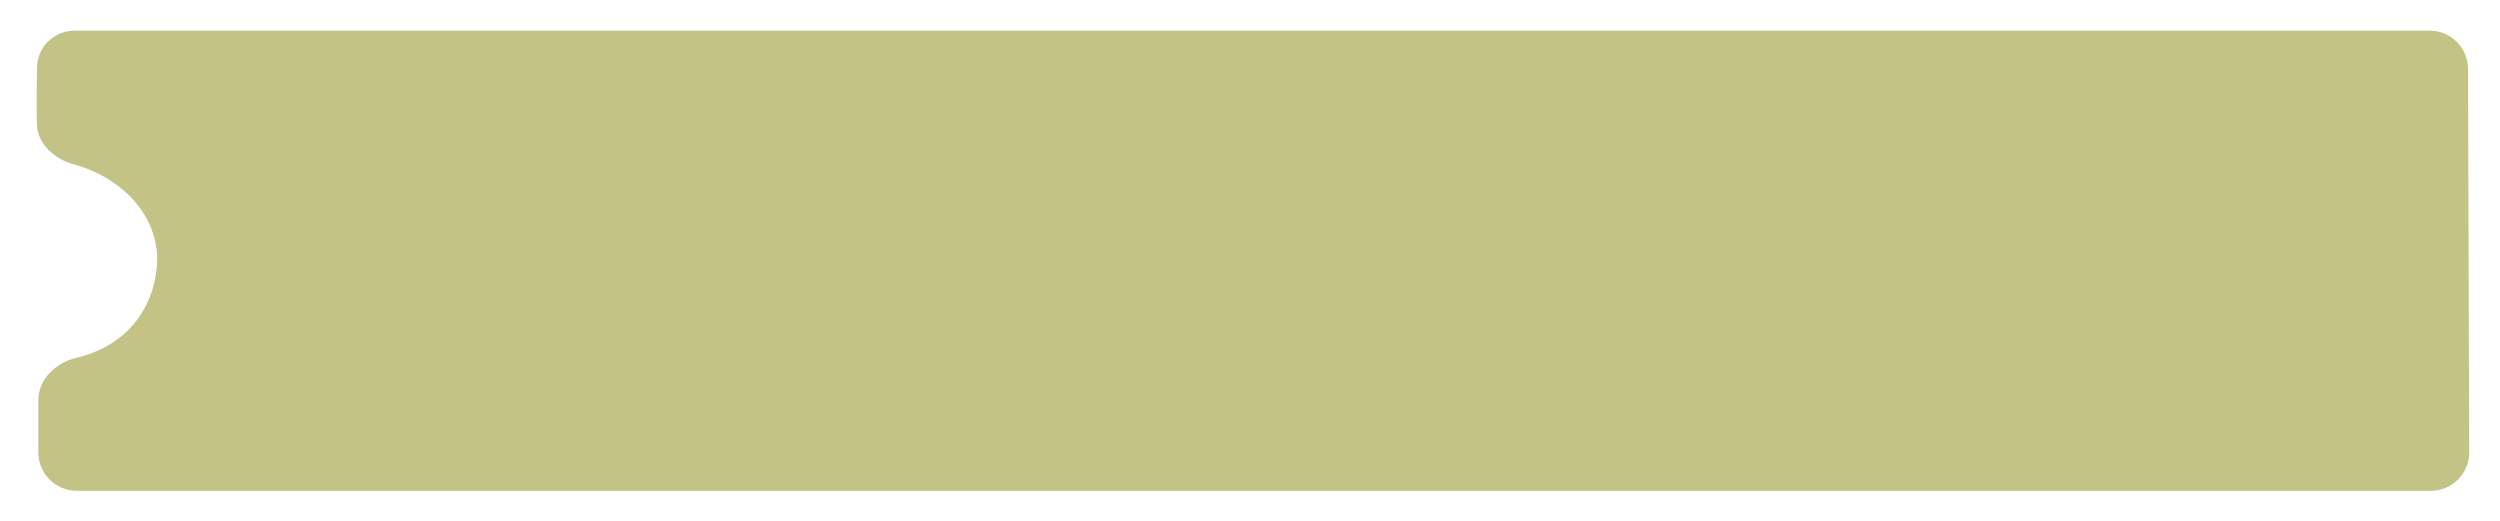 <svg width="326" height="68" viewBox="0 0 326 68" fill="none" xmlns="http://www.w3.org/2000/svg">
<g filter="url(#filter0_d_36:65)">
<path d="M316.832 0H9.74C7.082 0 4.893 2.077 4.831 4.733C4.781 6.851 4.753 9.467 4.807 12.128C4.86 14.759 7.082 16.733 9.62 17.427C15.368 18.999 20.246 23.42 20.5 29.508C20.5 35.11 17.373 40.886 9.962 42.654C7.276 43.294 5 45.439 5 48.2V49.44V50.344V52.32V55C5 57.761 7.239 60 10 60H316.985C319.752 60 321.993 57.752 321.985 54.985L321.832 4.985C321.824 2.229 319.588 0 316.832 0Z" fill="#C3C386"/>
</g>
<defs>
<filter id="filter0_d_36:65" x="0.778" y="0" width="325.207" height="68" filterUnits="userSpaceOnUse" color-interpolation-filters="sRGB">
<feFlood flood-opacity="0" result="BackgroundImageFix"/>
<feColorMatrix in="SourceAlpha" type="matrix" values="0 0 0 0 0 0 0 0 0 0 0 0 0 0 0 0 0 0 127 0" result="hardAlpha"/>
<feOffset dy="4"/>
<feGaussianBlur stdDeviation="2"/>
<feComposite in2="hardAlpha" operator="out"/>
<feColorMatrix type="matrix" values="0 0 0 0 0 0 0 0 0 0 0 0 0 0 0 0 0 0 0.25 0"/>
<feBlend mode="normal" in2="BackgroundImageFix" result="effect1_dropShadow_36:65"/>
<feBlend mode="normal" in="SourceGraphic" in2="effect1_dropShadow_36:65" result="shape"/>
</filter>
</defs>
</svg>
